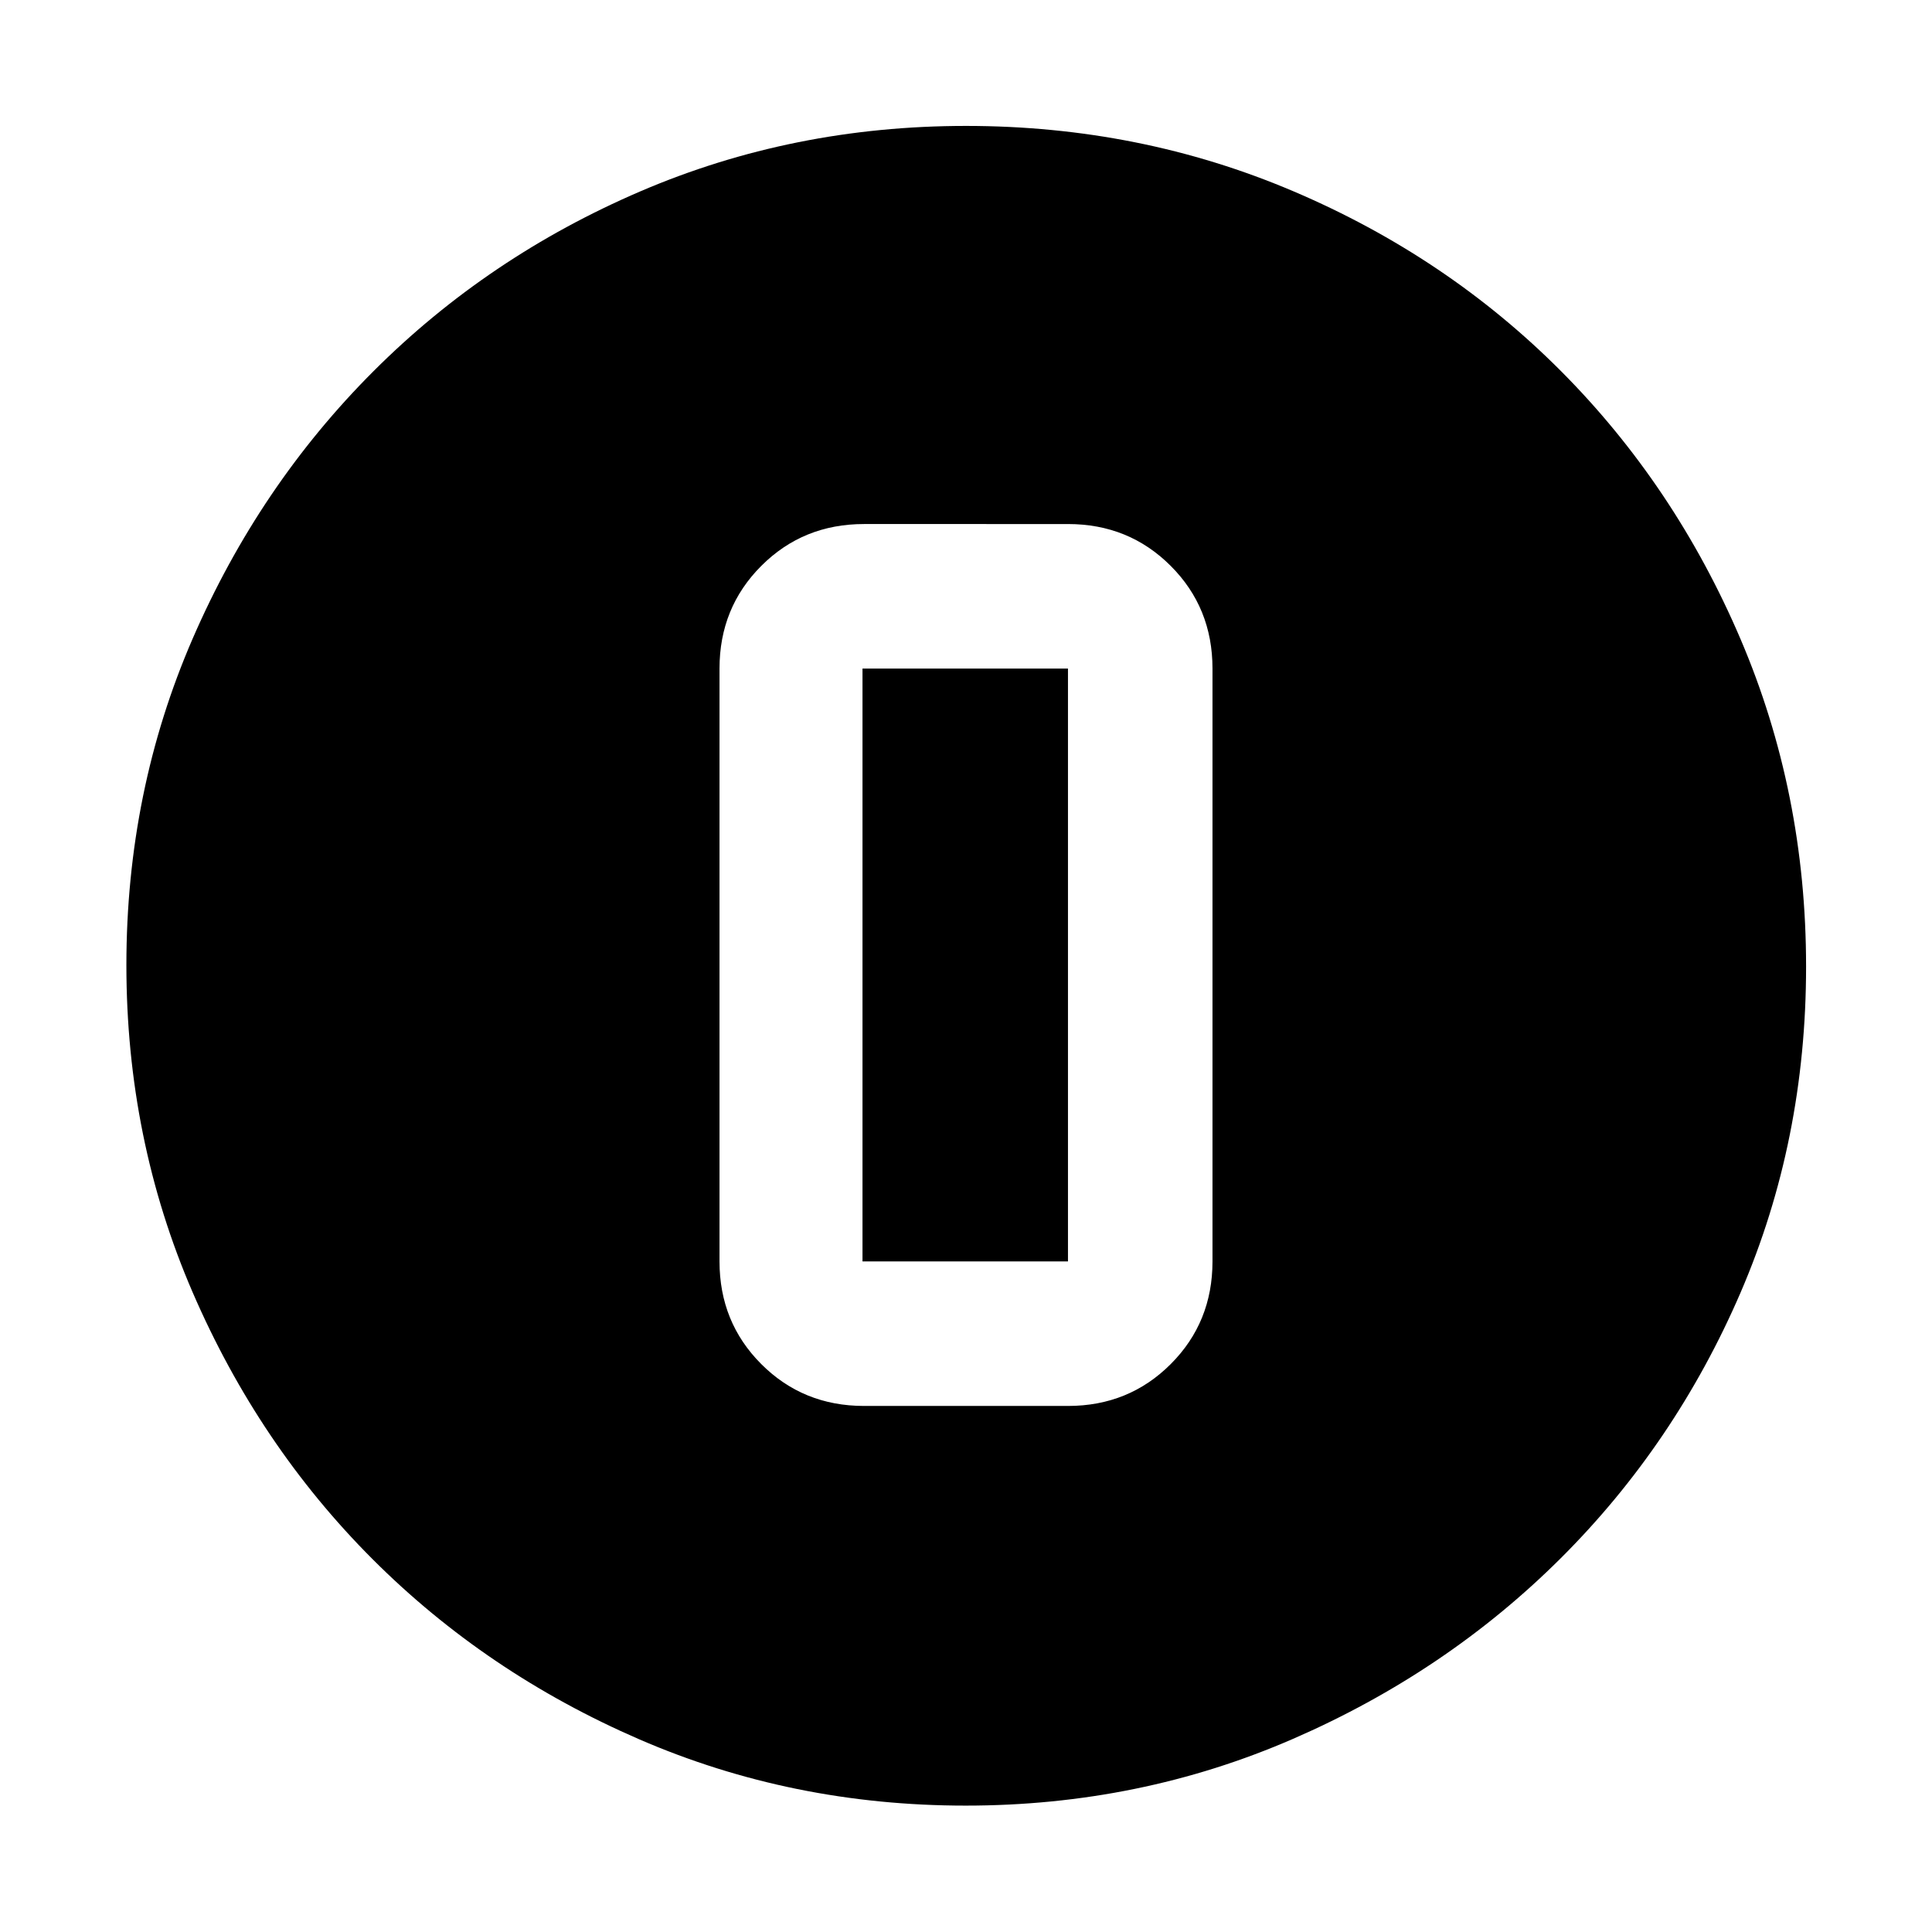<svg xmlns="http://www.w3.org/2000/svg" height="48" viewBox="0 -960 960 960" width="48"><path d="M479.84-62.8q-86.19 0-162.15-32.92-75.96-32.93-132.5-89.47-56.54-56.54-89.47-132.67Q62.8-394 62.8-480.47q0-86.36 32.98-162.31 32.98-75.96 89.81-132.78 56.83-56.82 132.58-89.35 75.76-32.52 161.83-32.52 86.44 0 162.74 32.5 76.3 32.51 132.88 89.3 56.58 56.8 89.2 133.09 32.61 76.3 32.61 162.82 0 86.49-32.52 161.91-32.53 75.42-89.35 132.05-56.82 56.63-133.05 89.79Q566.28-62.8 479.84-62.8Zm-50.51-198.59h101.34q30.26 0 51.03-20.78 20.78-20.77 20.78-51.03v-294.6q0-30.26-20.78-51.03-20.77-20.78-51.03-20.78H429.33q-30.26 0-51.03 20.78-20.78 20.77-20.78 51.03v294.6q0 30.26 20.78 51.03 20.77 20.78 51.03 20.78Zm-.76-366.41h102.1v294.6h-102.1v-294.6Z"/></svg>